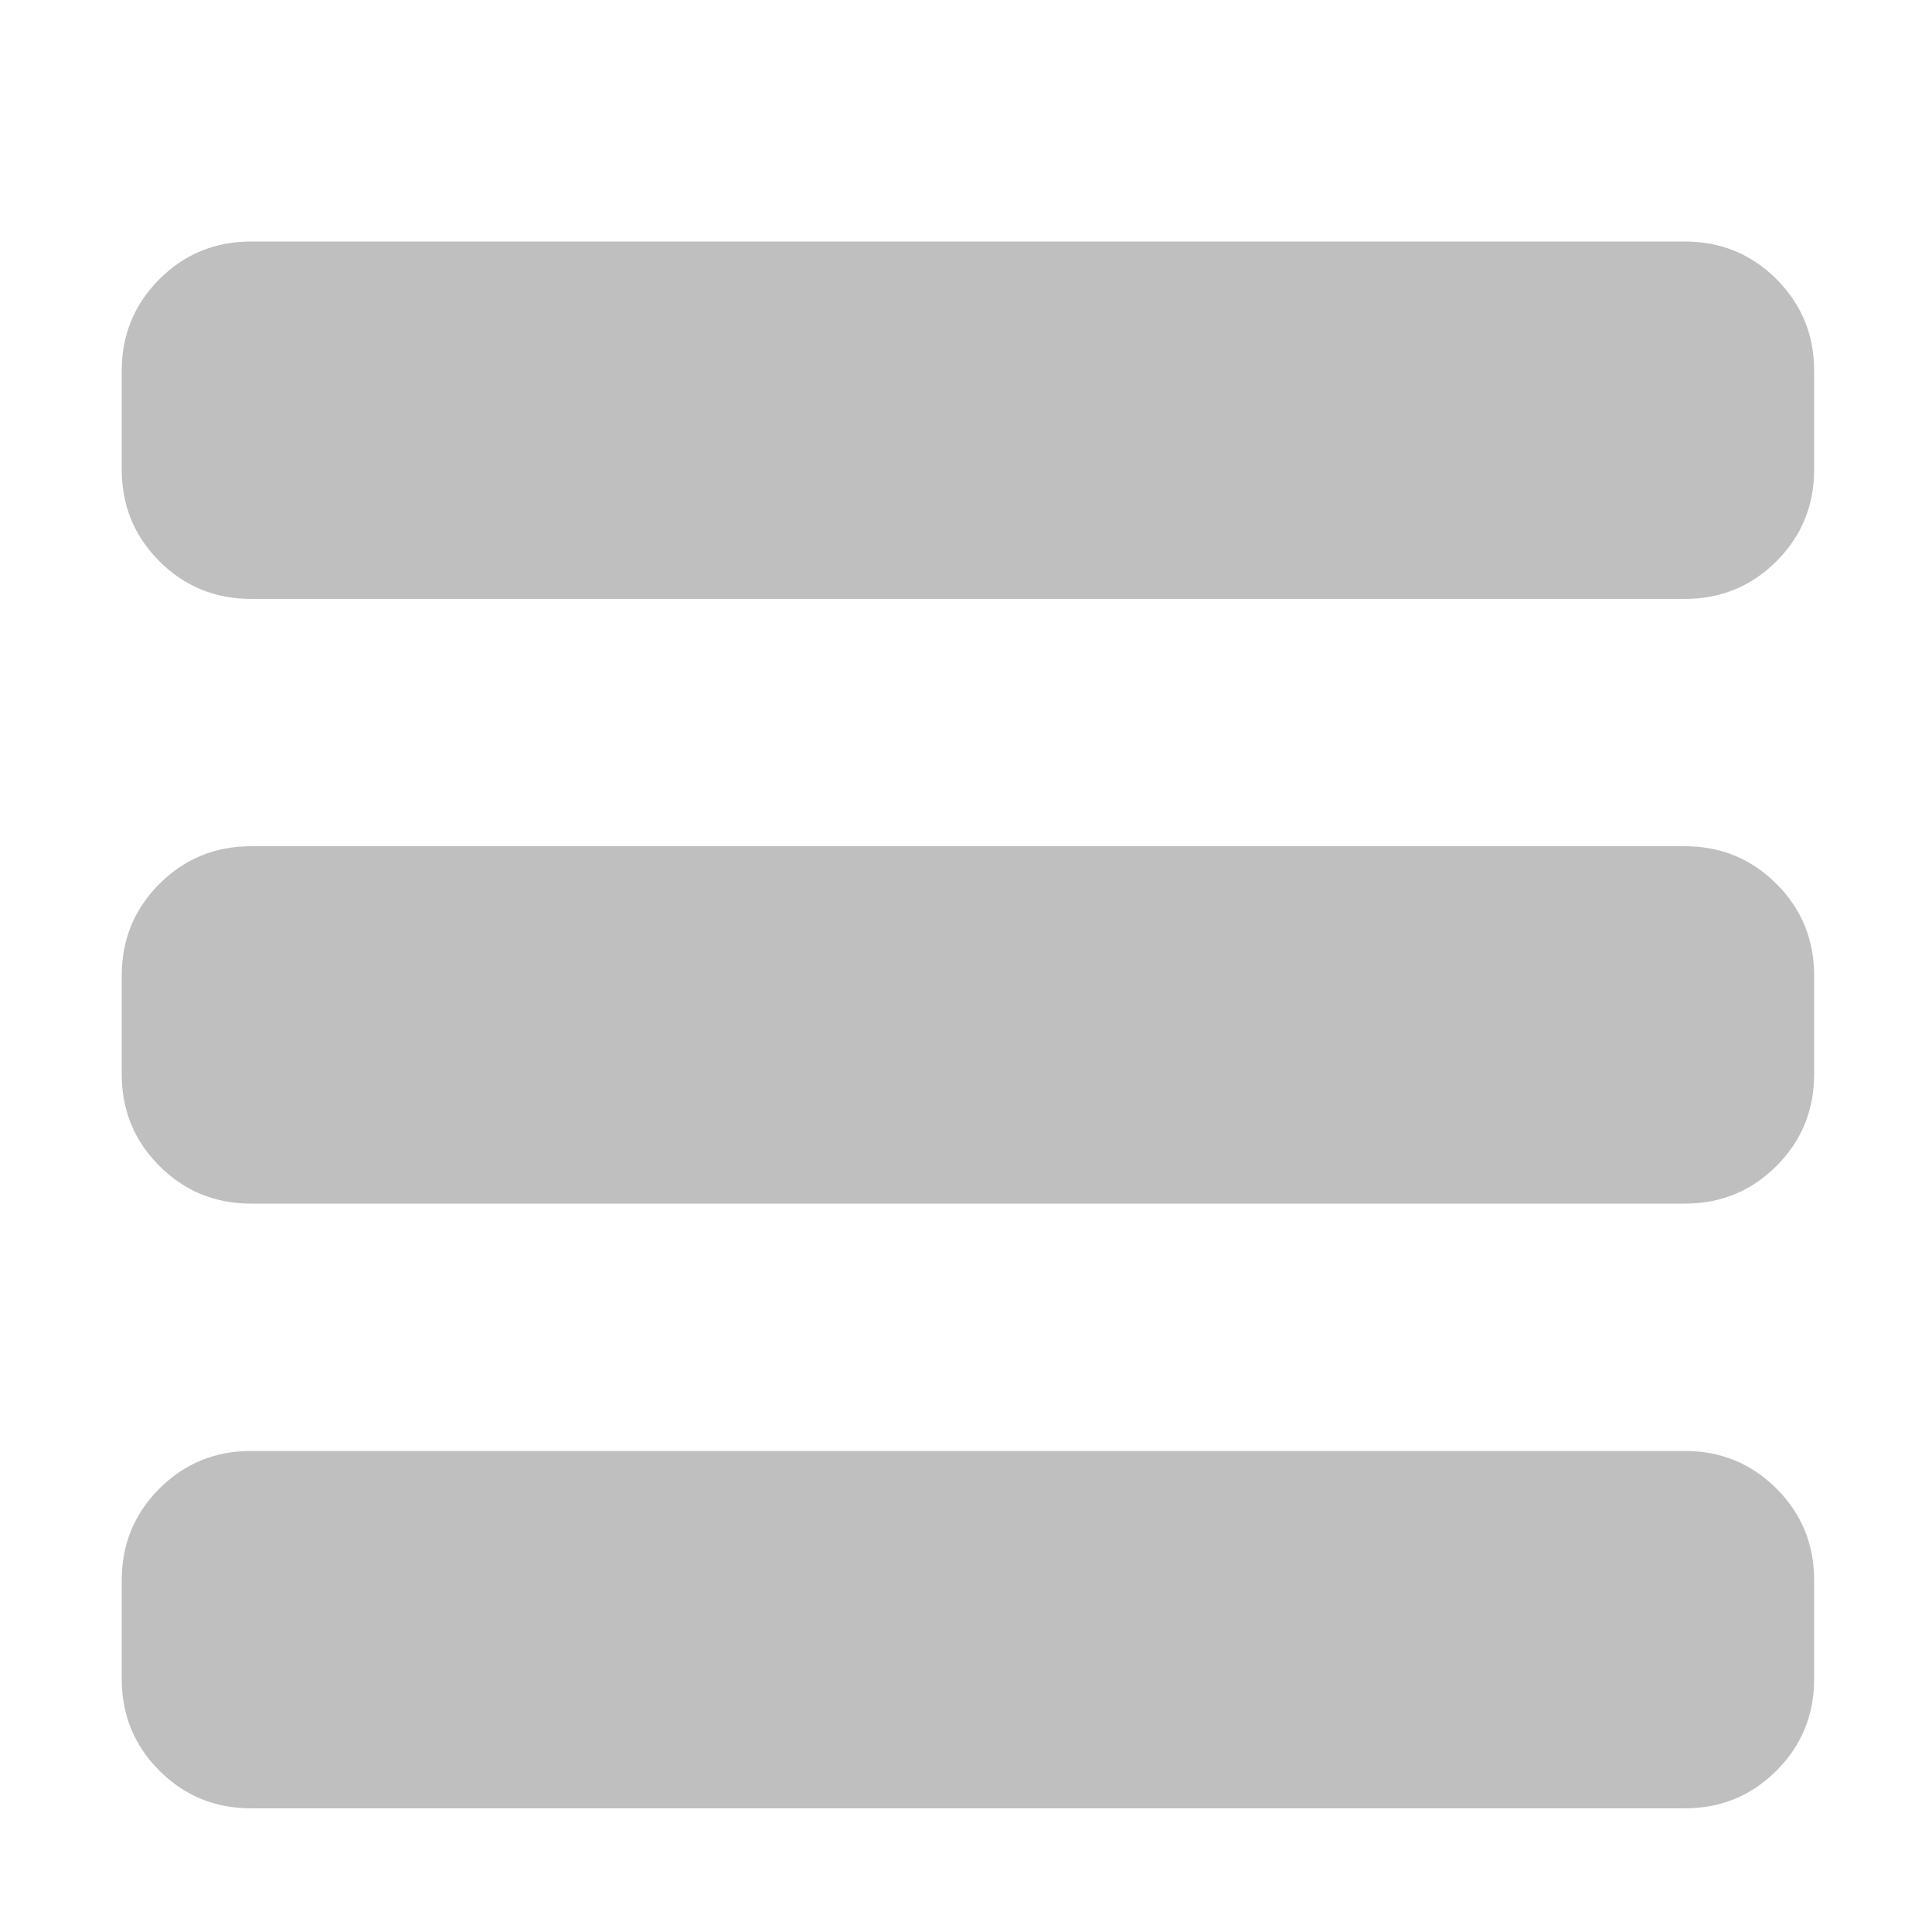 <?xml version="1.0" standalone="no"?><!DOCTYPE svg PUBLIC "-//W3C//DTD SVG 1.1//EN" "http://www.w3.org/Graphics/SVG/1.1/DTD/svg11.dtd"><svg t="1617794424061" class="icon" viewBox="0 0 1024 1024" version="1.1" xmlns="http://www.w3.org/2000/svg" p-id="5953" xmlns:xlink="http://www.w3.org/1999/xlink" width="128" height="128"><defs><style type="text/css">:not([class*="icon"]):not(.fa):not(.fas):not(i) { font-family: "PingFang SC", "Heiti SC", myfont, "Microsoft YaHei", "Source Han Sans SC", "Noto Sans CJK SC", "HanHei SC", sans-serif, icomoon, Icons, brand-icons, FontAwesome, "Material Icons", "Material Icons Extended", "Glyphicons Halflings" !important; }
* { font-family: "PingFang SC", "Microsoft YaHei"; font-weight: bold !important; }
</style></defs><path d="M892.928 128q28.672 0 48.64 19.968t19.968 48.64v52.224q0 28.672-19.968 48.64t-48.64 19.968H133.12q-28.672 0-48.64-19.968t-19.968-48.64v-52.224q0-28.672 19.968-48.64T133.12 128h759.808z m0 320.512q28.672 0 48.64 19.968t19.968 48.64v52.224q0 28.672-19.968 48.64t-48.64 19.968H133.12q-28.672 0-48.64-19.968t-19.968-48.64V517.12q0-28.672 19.968-48.64t48.64-19.968h759.808z m0 320.512q28.672 0 48.64 19.968t19.968 48.64v52.224q0 28.672-19.968 48.64t-48.64 19.968H133.12q-28.672 0-48.64-19.968t-19.968-48.64v-52.224q0-28.672 19.968-48.64t48.64-19.968h759.808z" fill="#bfbfbf" p-id="5954"></path></svg>